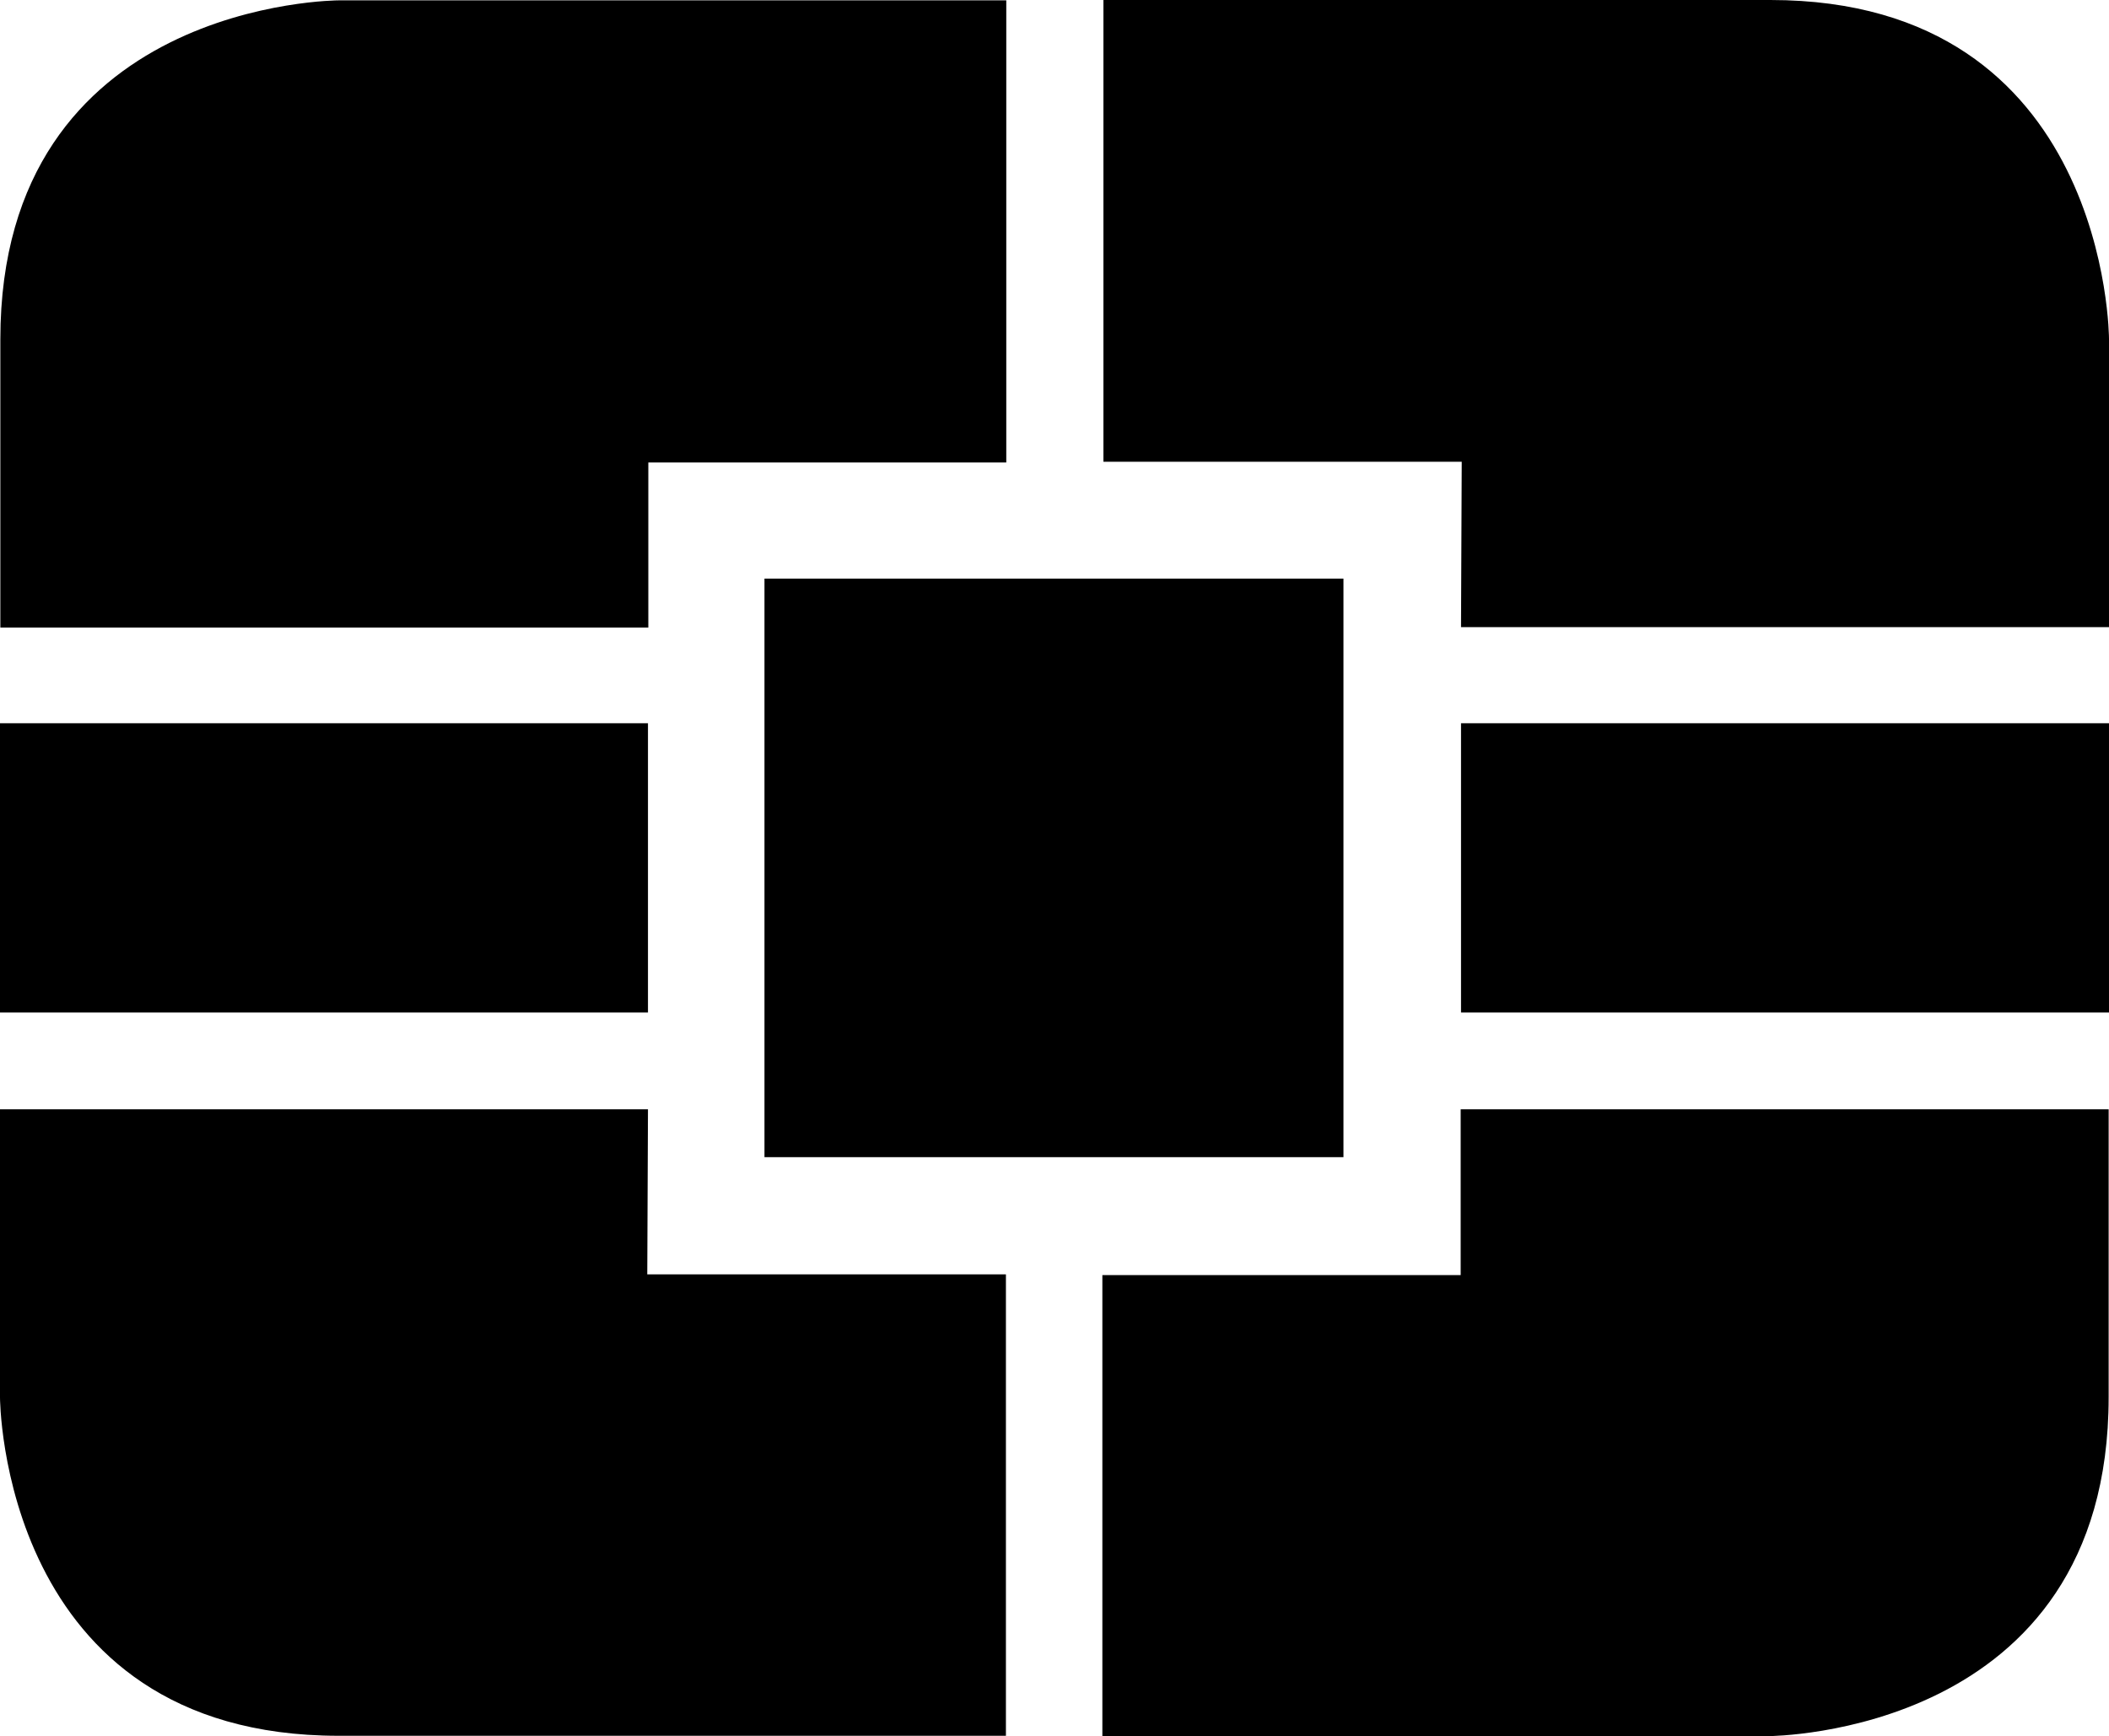 <?xml version="1.0" encoding="UTF-8" standalone="no"?>
<!-- Created with Inkscape (http://www.inkscape.org/) -->

<svg
   xmlns:dc="http://purl.org/dc/elements/1.1/"
   xmlns:cc="http://creativecommons.org/ns#"
   xmlns:rdf="http://www.w3.org/1999/02/22-rdf-syntax-ns#"
   xmlns:svg="http://www.w3.org/2000/svg"
   xmlns="http://www.w3.org/2000/svg"
   xmlns:sodipodi="http://sodipodi.sourceforge.net/DTD/sodipodi-0.dtd"
   xmlns:inkscape="http://www.inkscape.org/namespaces/inkscape"
   width="5.992mm"
   height="4.933mm"
   viewBox="0 0 5.992 4.933"
   version="1.1"
   id="svg4560"
   inkscape:version="0.92.4 (5da689c313, 2019-01-14)"
   sodipodi:docname="emv.svg">
  <defs
     id="defs4554" />
  <sodipodi:namedview
     id="base"
     pagecolor="#ffffff"
     bordercolor="#666666"
     borderopacity="1.0"
     inkscape:pageopacity="0.0"
     inkscape:pageshadow="2"
     inkscape:zoom="6.4705102"
     inkscape:cx="6.3563038"
     inkscape:cy="12.342856"
     inkscape:document-units="mm"
     inkscape:current-layer="layer1"
     showgrid="false"
     fit-margin-top="0"
     fit-margin-left="0"
     fit-margin-right="0"
     fit-margin-bottom="0"
     inkscape:window-width="1920"
     inkscape:window-height="1043"
     inkscape:window-x="0"
     inkscape:window-y="0"
     inkscape:window-maximized="1" />
  <g
     inkscape:label="Layer 1"
     inkscape:groupmode="layer"
     id="layer1"
     transform="translate(-31.778,-124.444)">
    <path
       inkscape:connector-curvature="0"
       style="fill:#000000;fill-opacity:1;stroke-width:0.265"
       id="path985"
       d="m 37.769,128.414 v -0.818 h -1.841 v 0.471 h -1.018 v 1.31 h 1.895 c 0.002,-0.001 0.964,-0.001 0.964,-0.963 m -1.84,-1.093 h 1.841 v -0.822 H 35.929 Z m 0,-1.095 h 1.841 v -0.819 c 0,0 0,-0.963 -0.962,-0.963 h -1.895 v 1.312 h 1.018 z m -1.292,-1.781 h -1.896 c 0,0 -0.962,0 -0.962,0.963 v 0.819 h 1.841 v -0.469 h 1.017 z m -1.018,2.054 h -1.841 v 0.822 h 1.841 z m 1.976,-0.411 h -1.645 v 1.644 h 1.645 z m -1.976,1.508 h -1.841 v 0.818 c 0,0 0,0.962 0.962,0.962 h 1.896 v -1.311 h -1.019 z"
       sodipodi:nodetypes="ccccccccccccccccsccccccsccccccccccccccccccscccc" />
  </g>
</svg>
